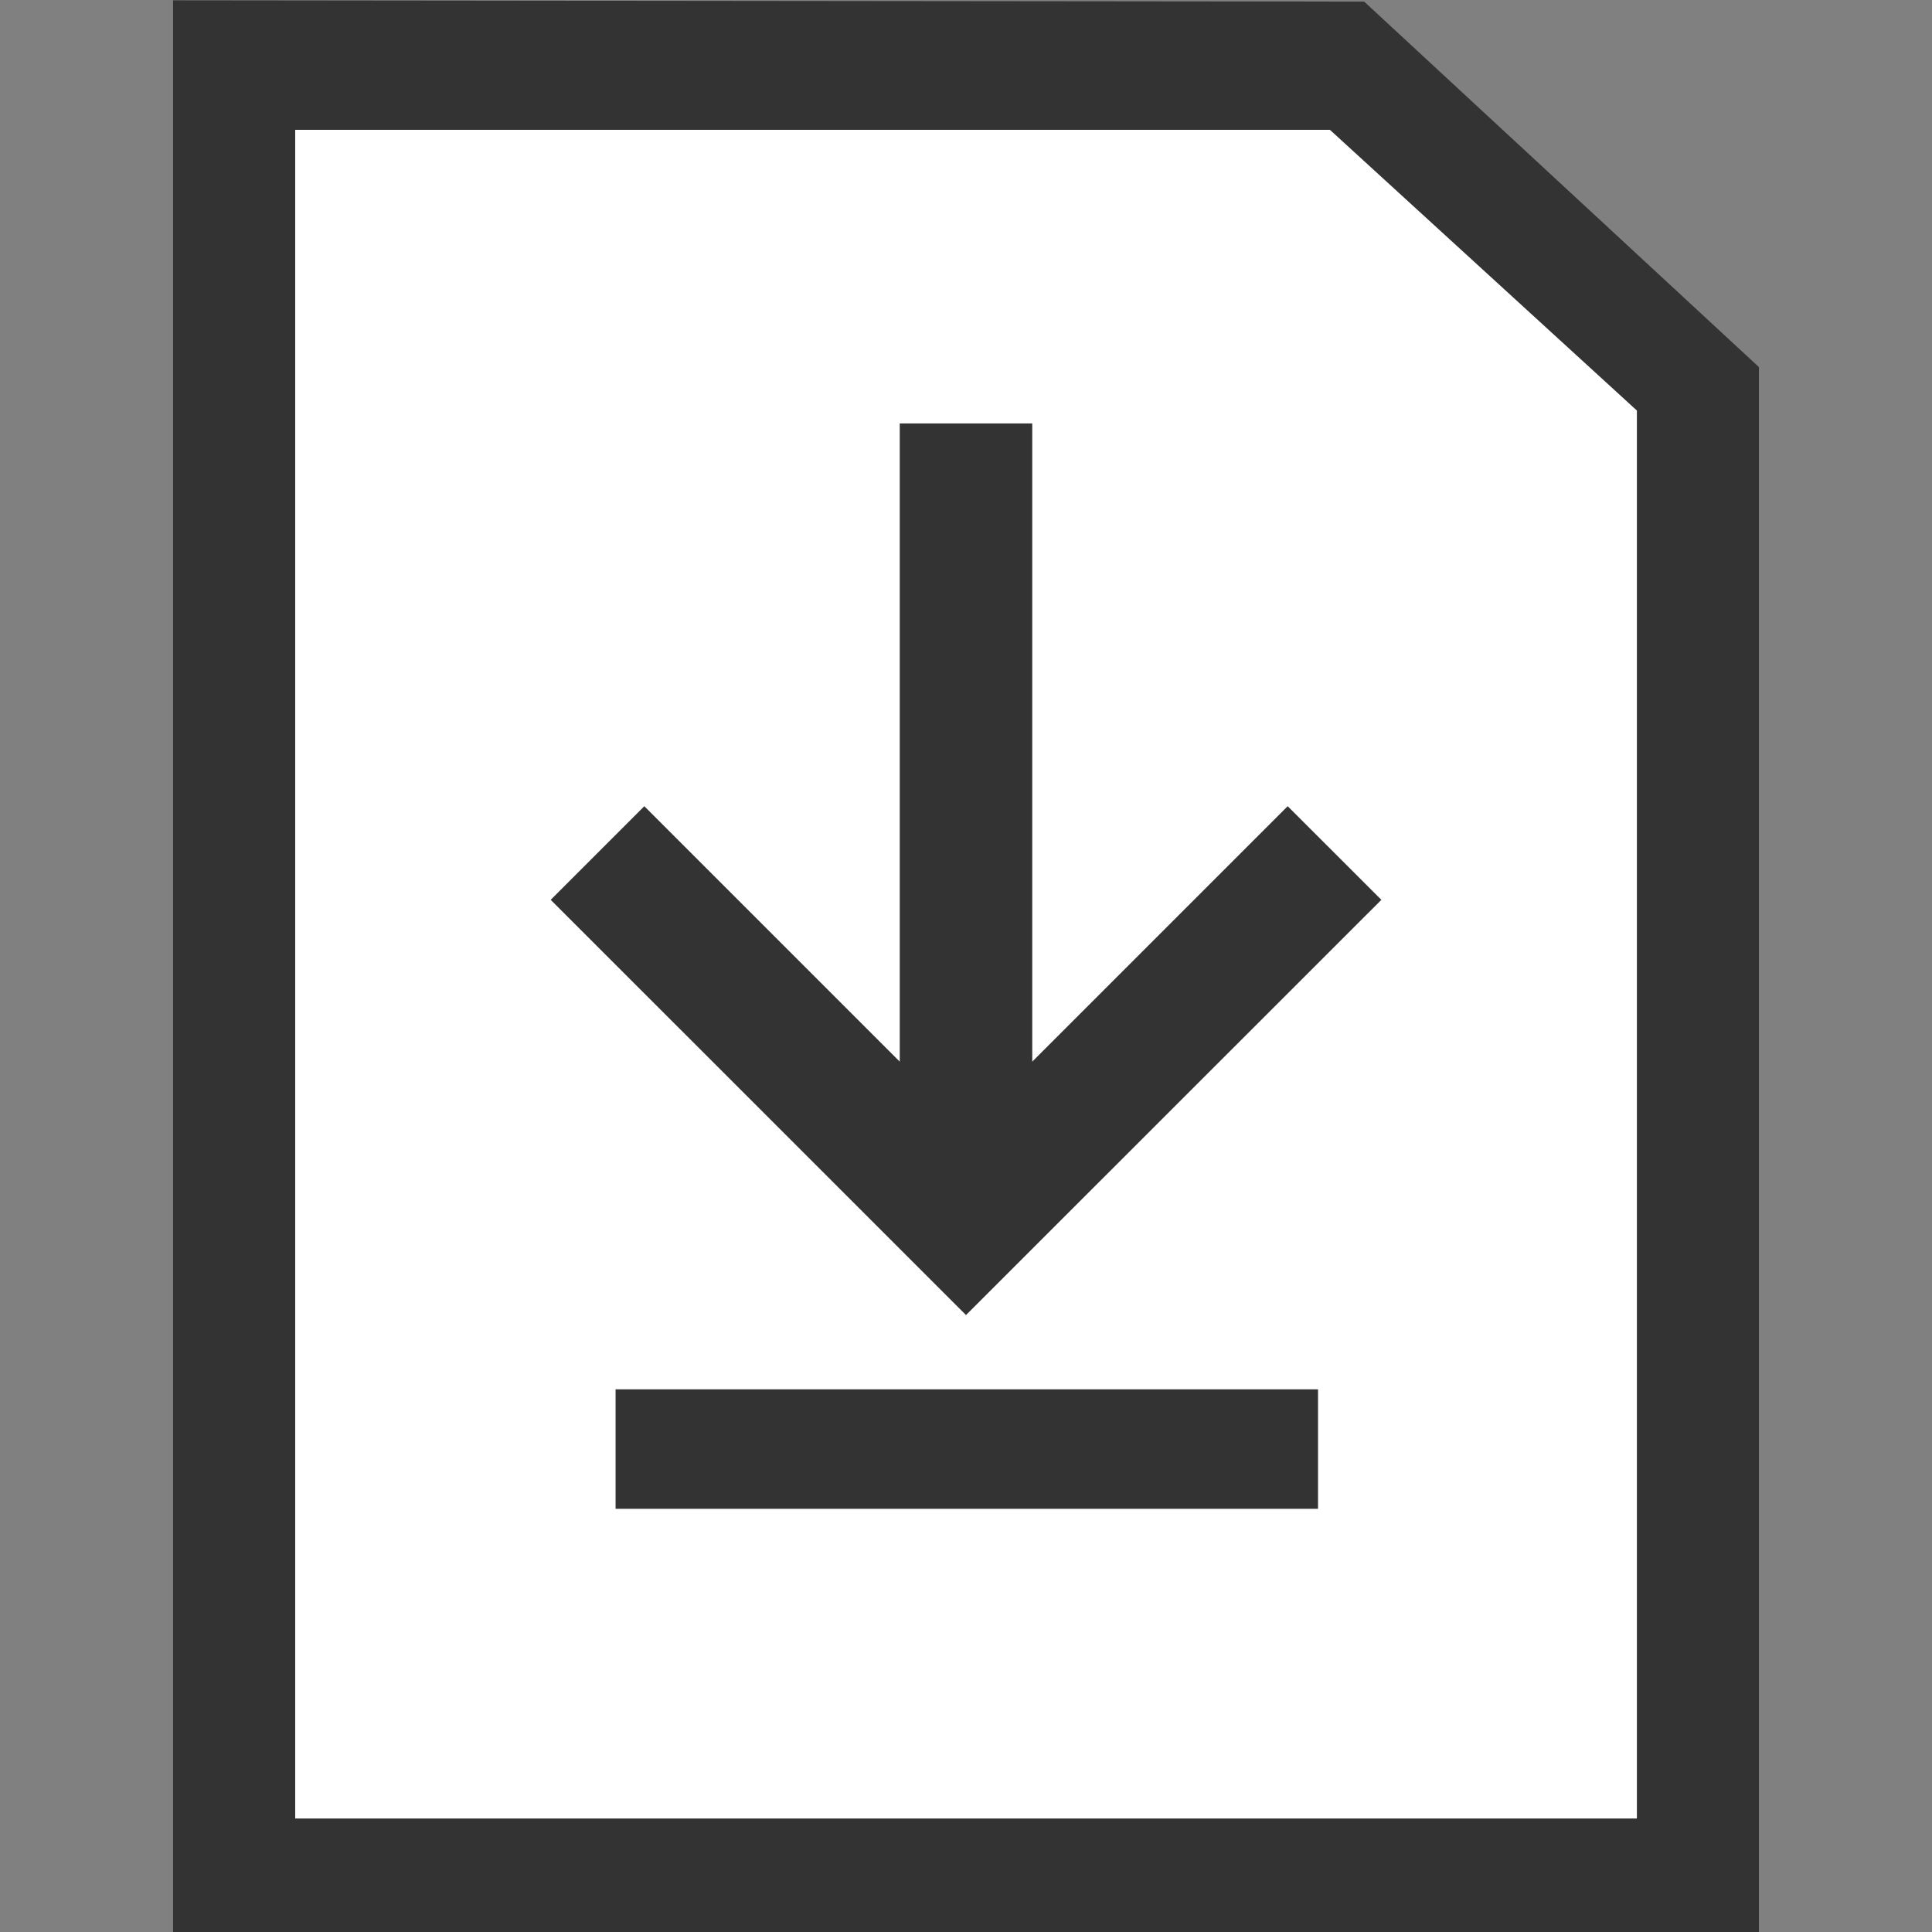<svg width="24" height="24" fill="none" xmlns="http://www.w3.org/2000/svg">
    <rect width="100%" height="100%" fill="#808080" stroke="none"/>
    <path d="M16.946.02L2.15.004V24h19.7V4.56L16.946.02z" fill="#333"/>
    <path d="M16.521 1.613H3.667V22.59h16.667V5.1l-3.813-3.487z" fill="#fff"/>
    <path d="M12 16.336l5.16-5.158-1.164-1.163-3.173 3.173V5.26h-1.646v7.928l-3.173-3.173-1.163 1.163L12 16.336zm4.373.923H7.647v1.484h8.726V17.26z" fill="#333"/>
</svg>
